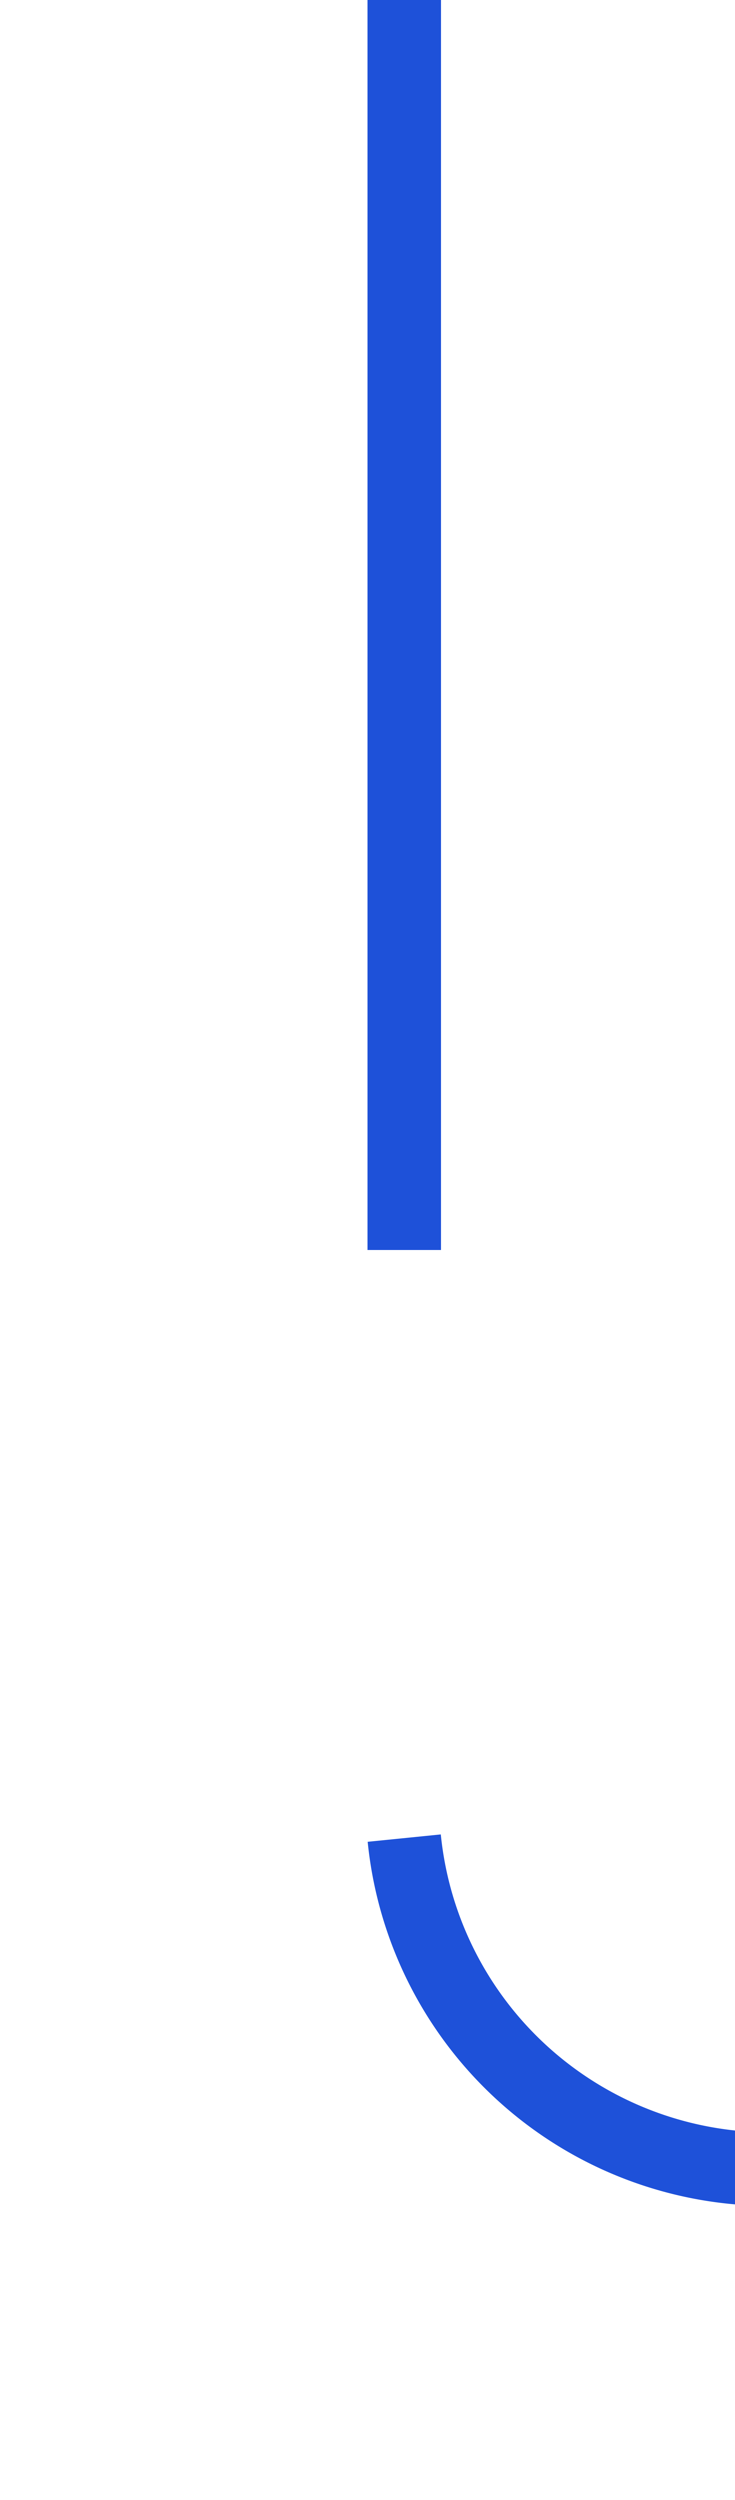 ﻿<?xml version="1.0" encoding="utf-8"?>
<svg version="1.1" xmlns:xlink="http://www.w3.org/1999/xlink" width="10px" height="34px" preserveAspectRatio="xMidYMin meet" viewBox="2174 1100  8 34" xmlns="http://www.w3.org/2000/svg">
  <path d="M 2178.5 1100  L 2178.5 1124  A 5 5 0 0 0 2183.5 1129.5 L 2213 1129.5  A 5 5 0 0 1 2218.5 1134.5 L 2218.5 1154  " stroke-width="1" stroke-dasharray="17,8" stroke="#1e51d9" fill="none" />
  <path d="M 2212.2 1153  L 2218.5 1159  L 2224.8 1153  L 2212.2 1153  Z " fill-rule="nonzero" fill="#1e51d9" stroke="none" />
</svg>
